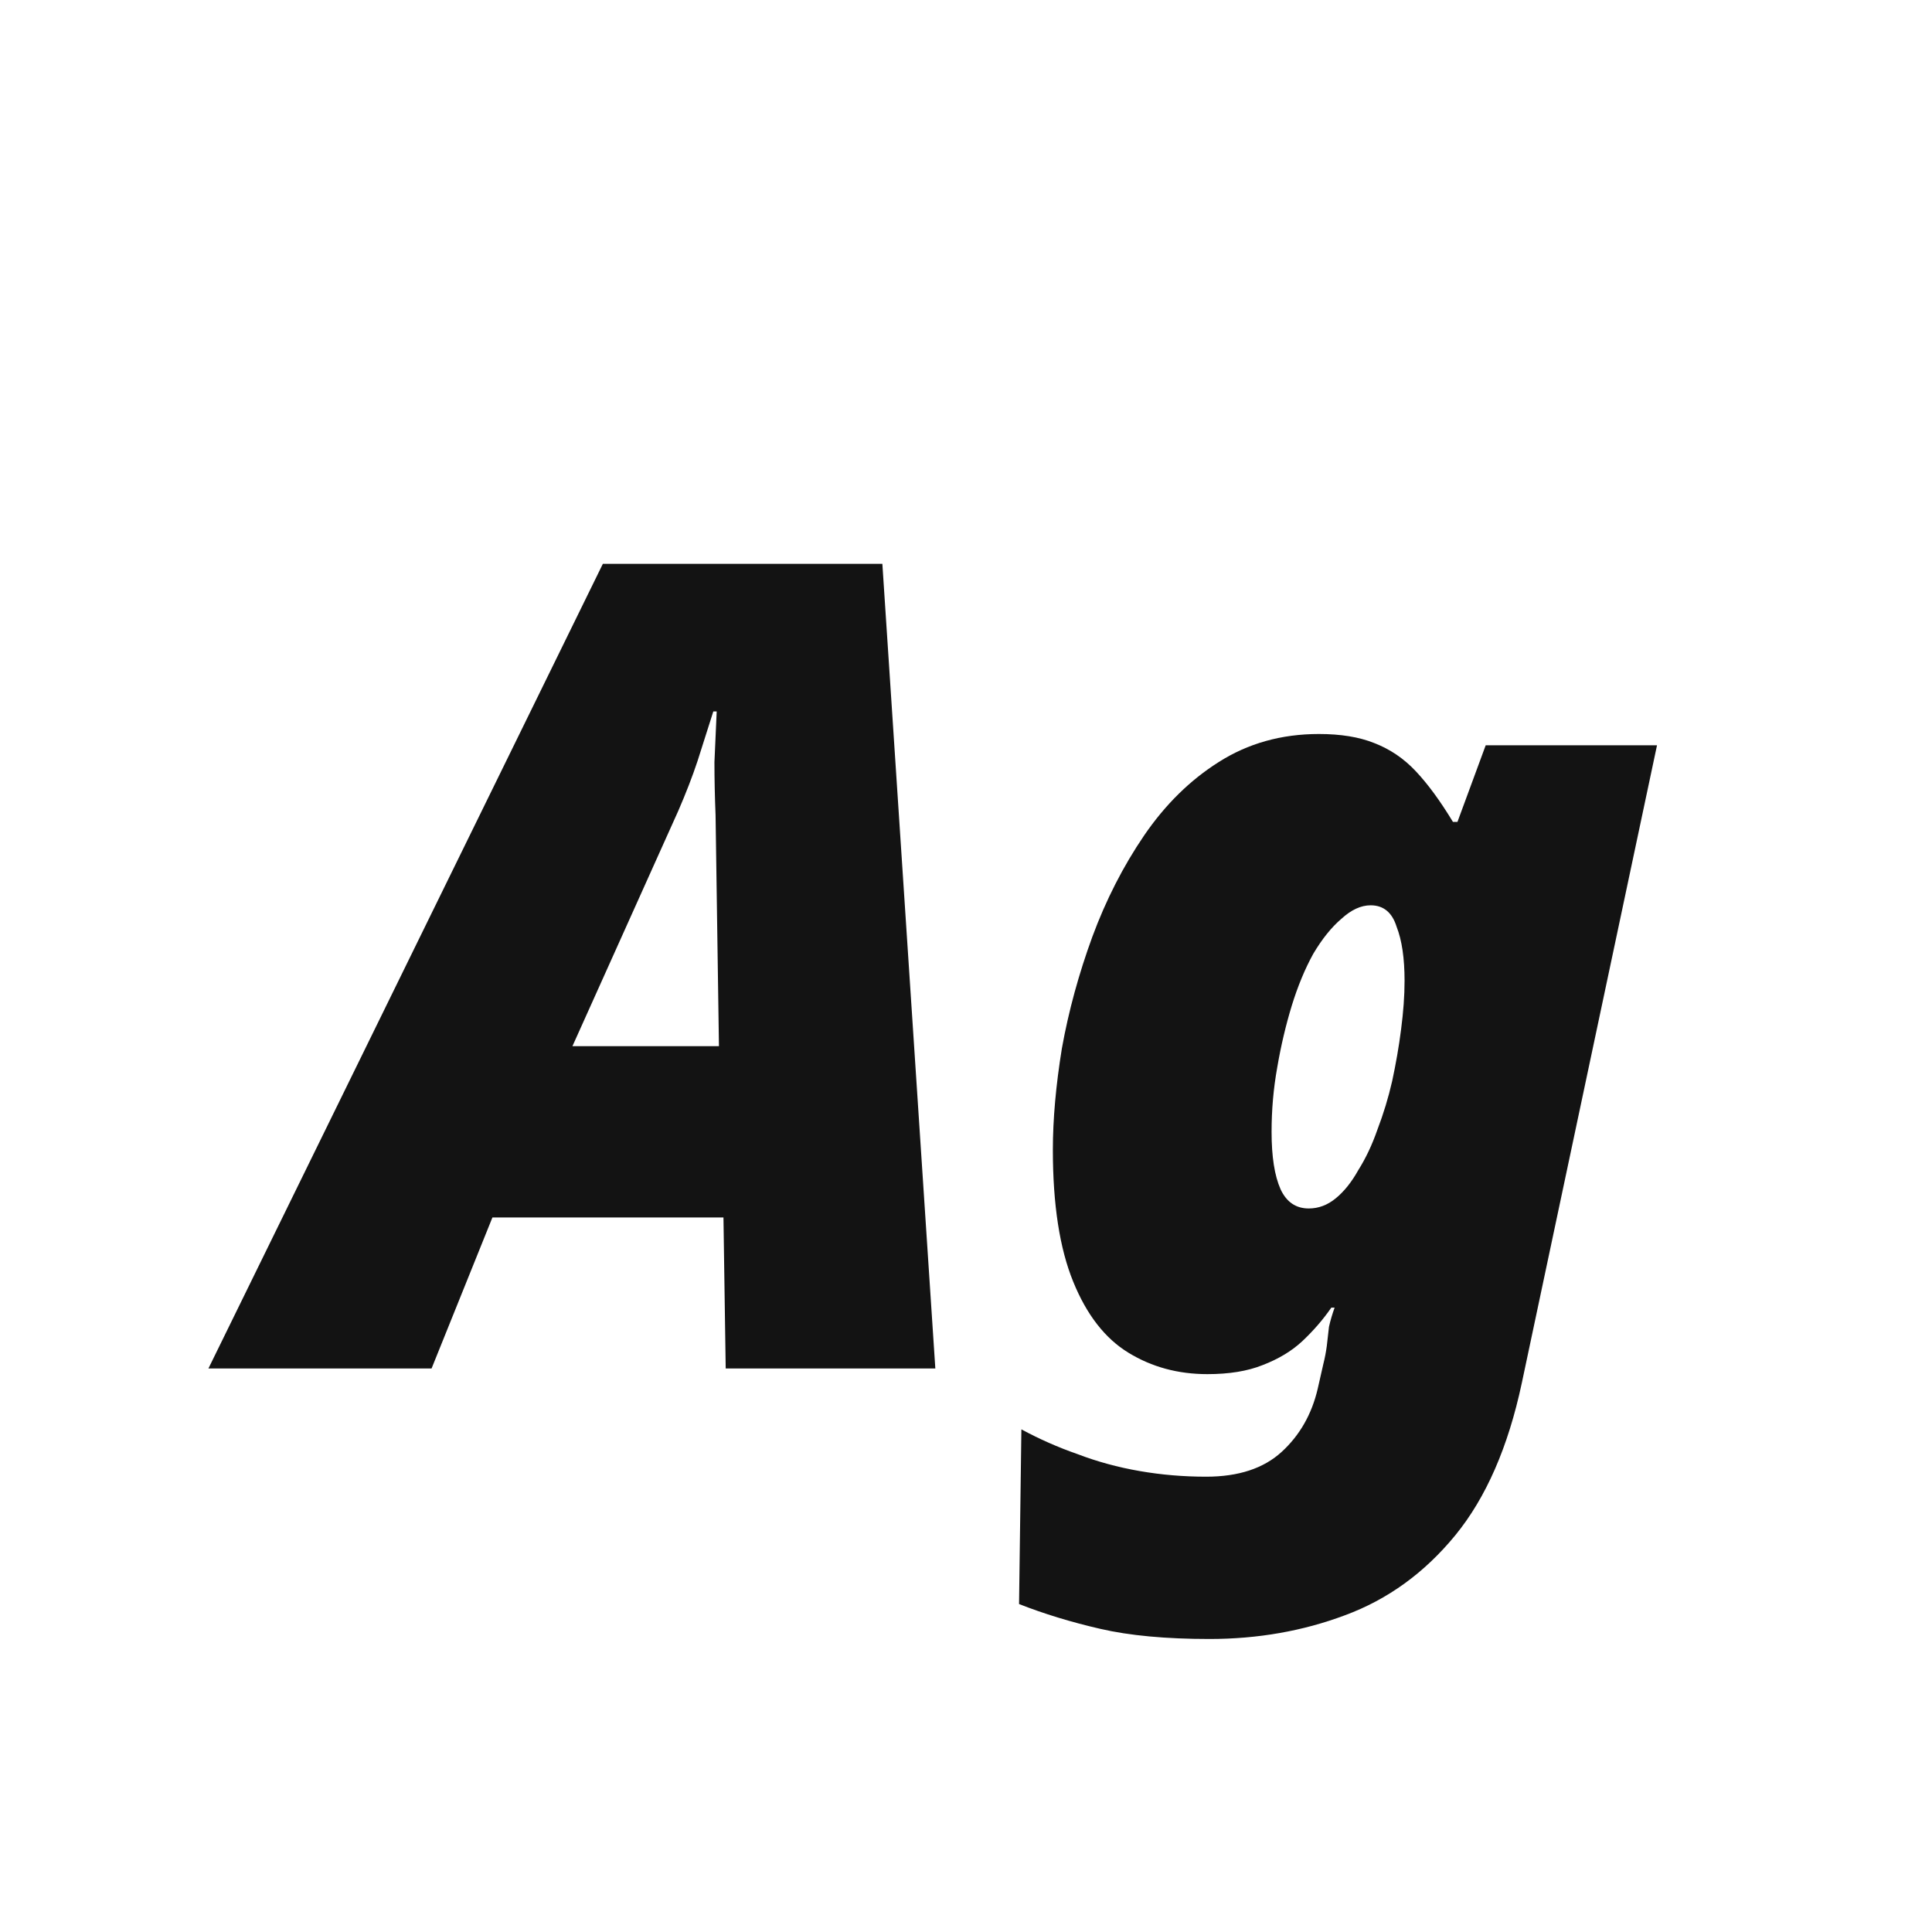 <svg width="24" height="24" viewBox="0 0 24 24" fill="none" xmlns="http://www.w3.org/2000/svg">
<path d="M2.589 17L7.489 7.004H10.961L11.619 17H9.015L8.987 15.124H6.117L5.361 17H2.589ZM7.111 12.996H8.931L8.889 10.126C8.88 9.902 8.875 9.683 8.875 9.468C8.884 9.244 8.894 9.034 8.903 8.838H8.861C8.796 9.043 8.73 9.249 8.665 9.454C8.6 9.65 8.52 9.855 8.427 10.07L7.111 12.996ZM15.025 20.36C14.484 20.36 14.031 20.318 13.668 20.234C13.303 20.15 12.967 20.047 12.659 19.926L12.688 17.756C12.912 17.877 13.145 17.98 13.387 18.064C13.63 18.157 13.887 18.227 14.158 18.274C14.428 18.321 14.704 18.344 14.983 18.344C15.385 18.344 15.697 18.241 15.921 18.036C16.145 17.831 16.295 17.569 16.369 17.252L16.439 16.944C16.458 16.869 16.472 16.795 16.482 16.72C16.491 16.636 16.5 16.557 16.509 16.482C16.528 16.398 16.552 16.319 16.579 16.244H16.538C16.435 16.393 16.314 16.533 16.174 16.664C16.043 16.785 15.88 16.883 15.684 16.958C15.497 17.033 15.268 17.07 14.998 17.07C14.633 17.07 14.307 16.981 14.018 16.804C13.728 16.627 13.499 16.333 13.332 15.922C13.164 15.511 13.079 14.965 13.079 14.284C13.079 13.901 13.117 13.481 13.191 13.024C13.275 12.557 13.402 12.095 13.569 11.638C13.738 11.181 13.952 10.761 14.213 10.378C14.475 9.995 14.783 9.692 15.137 9.468C15.502 9.235 15.917 9.118 16.384 9.118C16.654 9.118 16.883 9.155 17.07 9.23C17.265 9.305 17.438 9.421 17.587 9.58C17.737 9.739 17.891 9.949 18.049 10.21H18.105L18.456 9.258H20.584L18.904 17.182C18.735 17.975 18.46 18.605 18.078 19.072C17.695 19.539 17.238 19.87 16.706 20.066C16.183 20.262 15.623 20.36 15.025 20.36ZM16.258 15.012C16.379 15.012 16.491 14.97 16.593 14.886C16.696 14.802 16.79 14.685 16.873 14.536C16.967 14.387 17.046 14.219 17.111 14.032C17.186 13.836 17.247 13.635 17.294 13.43C17.34 13.215 17.378 13.001 17.405 12.786C17.433 12.571 17.448 12.371 17.448 12.184C17.448 11.904 17.415 11.68 17.349 11.512C17.294 11.335 17.186 11.246 17.027 11.246C16.906 11.246 16.785 11.302 16.663 11.414C16.542 11.517 16.425 11.661 16.314 11.848C16.211 12.035 16.122 12.249 16.047 12.492C15.973 12.735 15.912 12.991 15.866 13.262C15.819 13.523 15.796 13.789 15.796 14.06C15.796 14.368 15.833 14.606 15.908 14.774C15.982 14.933 16.099 15.012 16.258 15.012Z" fill="#131313"/>
</svg>
